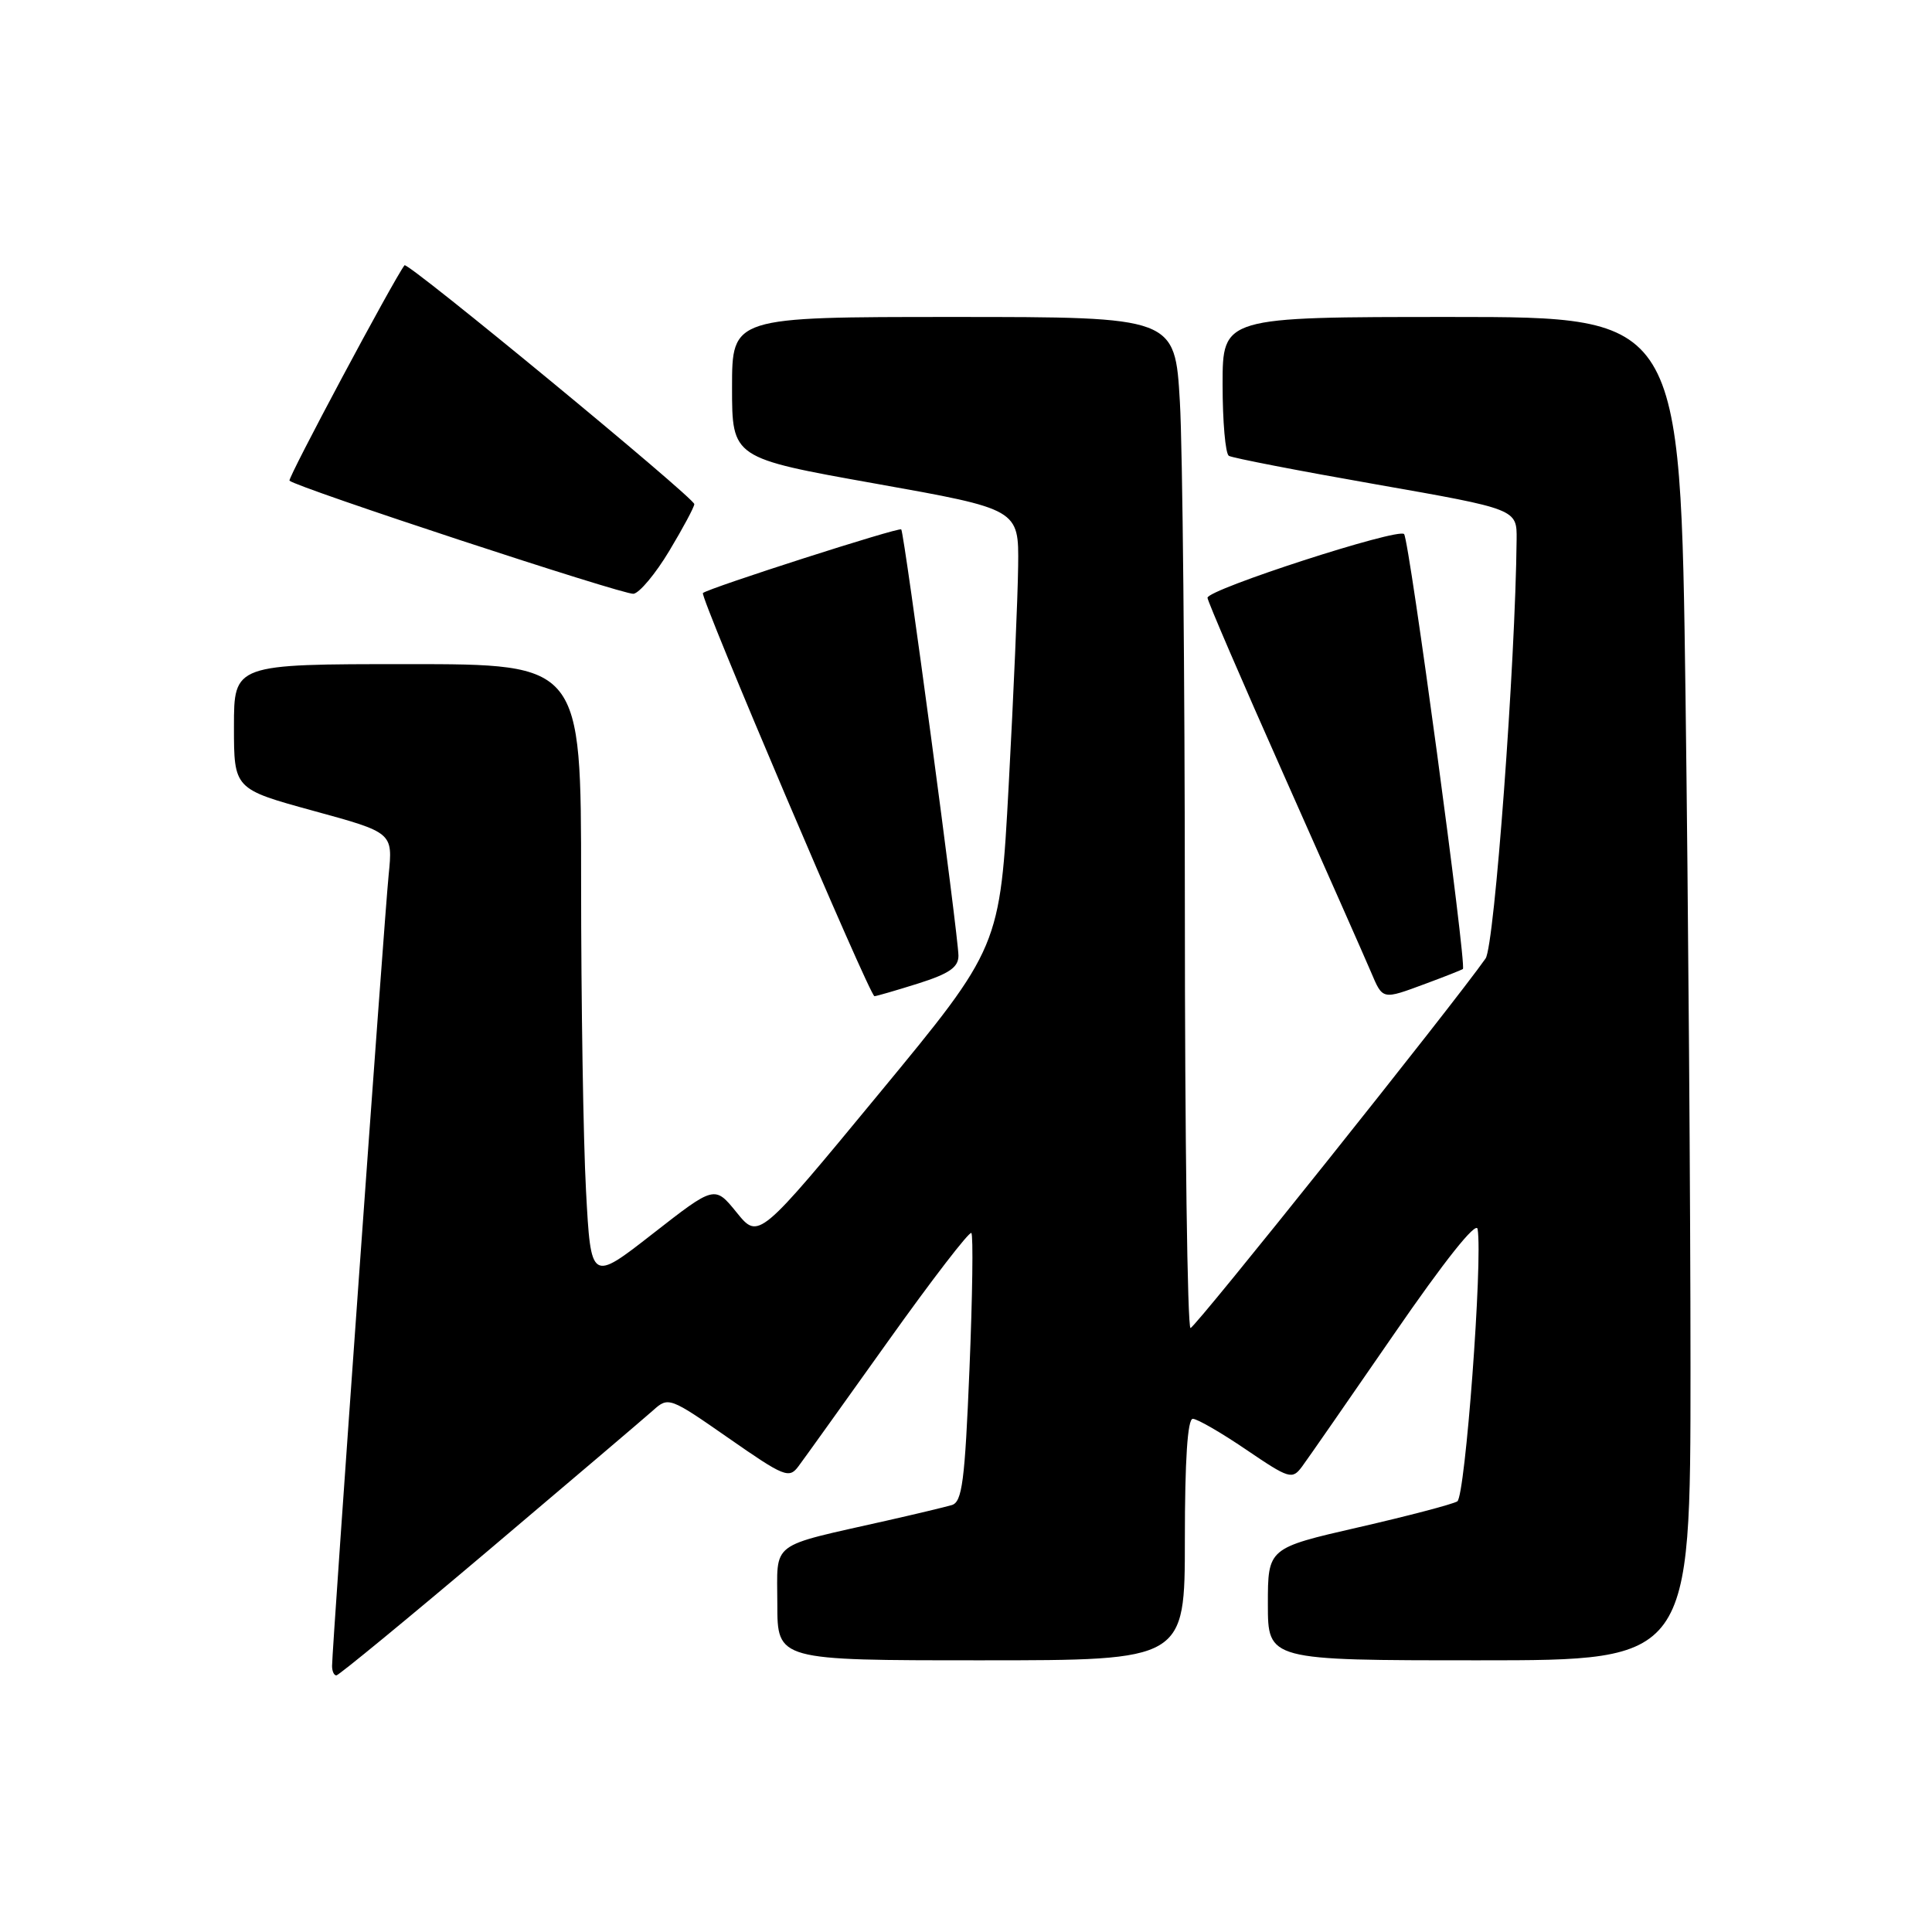 <?xml version="1.0" encoding="UTF-8" standalone="no"?>
<!DOCTYPE svg PUBLIC "-//W3C//DTD SVG 1.1//EN" "http://www.w3.org/Graphics/SVG/1.1/DTD/svg11.dtd" >
<svg xmlns="http://www.w3.org/2000/svg" xmlns:xlink="http://www.w3.org/1999/xlink" version="1.1" viewBox="0 0 256 256">
 <g >
 <path fill="currentColor"
d=" M 64.82 205.35 C 75.64 196.19 85.42 187.88 86.55 186.87 C 88.56 185.06 88.75 185.13 96.53 190.55 C 103.92 195.70 104.56 195.96 105.80 194.29 C 106.54 193.31 111.88 185.84 117.69 177.70 C 123.49 169.56 128.45 163.12 128.71 163.38 C 128.97 163.64 128.86 171.75 128.46 181.40 C 127.85 196.30 127.49 199.02 126.12 199.43 C 125.23 199.69 121.35 200.62 117.50 201.49 C 101.72 205.06 103.00 204.08 103.00 212.54 C 103.00 220.00 103.00 220.00 130.00 220.00 C 157.00 220.00 157.00 220.00 157.00 204.00 C 157.00 193.45 157.36 188.00 158.05 188.00 C 158.64 188.00 161.82 189.84 165.13 192.09 C 170.83 195.96 171.22 196.08 172.52 194.34 C 173.27 193.33 178.74 185.44 184.69 176.81 C 191.38 167.09 195.61 161.77 195.79 162.85 C 196.49 166.99 194.15 198.29 193.10 198.94 C 192.48 199.32 186.58 200.87 179.99 202.38 C 168.00 205.13 168.00 205.13 168.00 212.56 C 168.00 220.00 168.00 220.00 196.00 220.00 C 224.00 220.00 224.00 220.00 224.00 181.25 C 224.00 159.94 223.70 119.89 223.34 92.25 C 222.67 42.00 222.67 42.00 192.34 42.00 C 162.00 42.00 162.00 42.00 162.00 50.94 C 162.00 55.86 162.37 60.11 162.83 60.40 C 163.29 60.68 172.06 62.38 182.33 64.18 C 201.00 67.46 201.00 67.46 200.96 71.48 C 200.80 87.87 198.03 125.31 196.85 127.00 C 192.57 133.11 158.37 175.94 157.75 175.97 C 157.34 175.98 157.00 150.91 157.00 120.25 C 156.99 89.59 156.70 59.44 156.34 53.25 C 155.69 42.00 155.69 42.00 126.35 42.00 C 97.00 42.00 97.00 42.00 97.00 51.34 C 97.00 60.69 97.00 60.69 116.00 64.08 C 135.00 67.47 135.00 67.47 134.91 74.98 C 134.86 79.12 134.30 92.17 133.66 104.00 C 132.50 125.50 132.50 125.50 116.51 144.87 C 100.52 164.25 100.52 164.25 97.61 160.66 C 94.70 157.07 94.70 157.07 86.50 163.47 C 78.30 169.87 78.30 169.87 77.65 157.78 C 77.29 151.13 77.00 132.71 77.00 116.84 C 77.00 88.00 77.00 88.00 54.00 88.00 C 31.00 88.00 31.00 88.00 31.00 96.28 C 31.00 104.55 31.00 104.55 41.53 107.44 C 52.06 110.32 52.06 110.32 51.50 115.91 C 50.93 121.53 44.00 218.42 44.00 220.75 C 44.00 221.44 44.25 222.00 44.57 222.00 C 44.88 222.00 53.99 214.51 64.82 205.35 Z  M 121.66 130.32 C 125.77 129.02 127.00 128.17 127.00 126.64 C 127.00 124.11 119.83 70.62 119.42 70.15 C 119.14 69.81 93.93 77.91 93.14 78.58 C 92.68 78.97 115.24 132.00 115.87 132.00 C 116.12 132.00 118.73 131.24 121.66 130.32 Z  M 188.97 130.32 C 191.46 129.40 193.65 128.53 193.84 128.40 C 194.37 128.01 186.75 71.59 186.05 70.77 C 185.32 69.90 160.00 78.10 160.00 79.21 C 160.00 79.62 164.56 90.21 170.13 102.73 C 175.70 115.25 180.88 126.96 181.64 128.75 C 183.25 132.53 183.09 132.50 188.97 130.32 Z  M 88.68 73.00 C 90.50 69.97 91.99 67.19 92.00 66.80 C 92.00 65.97 54.00 34.63 53.60 35.15 C 52.15 37.06 38.07 63.41 38.36 63.69 C 39.25 64.58 82.64 78.85 83.94 78.68 C 84.73 78.58 86.87 76.02 88.68 73.00 Z "/>
</g>
</svg>